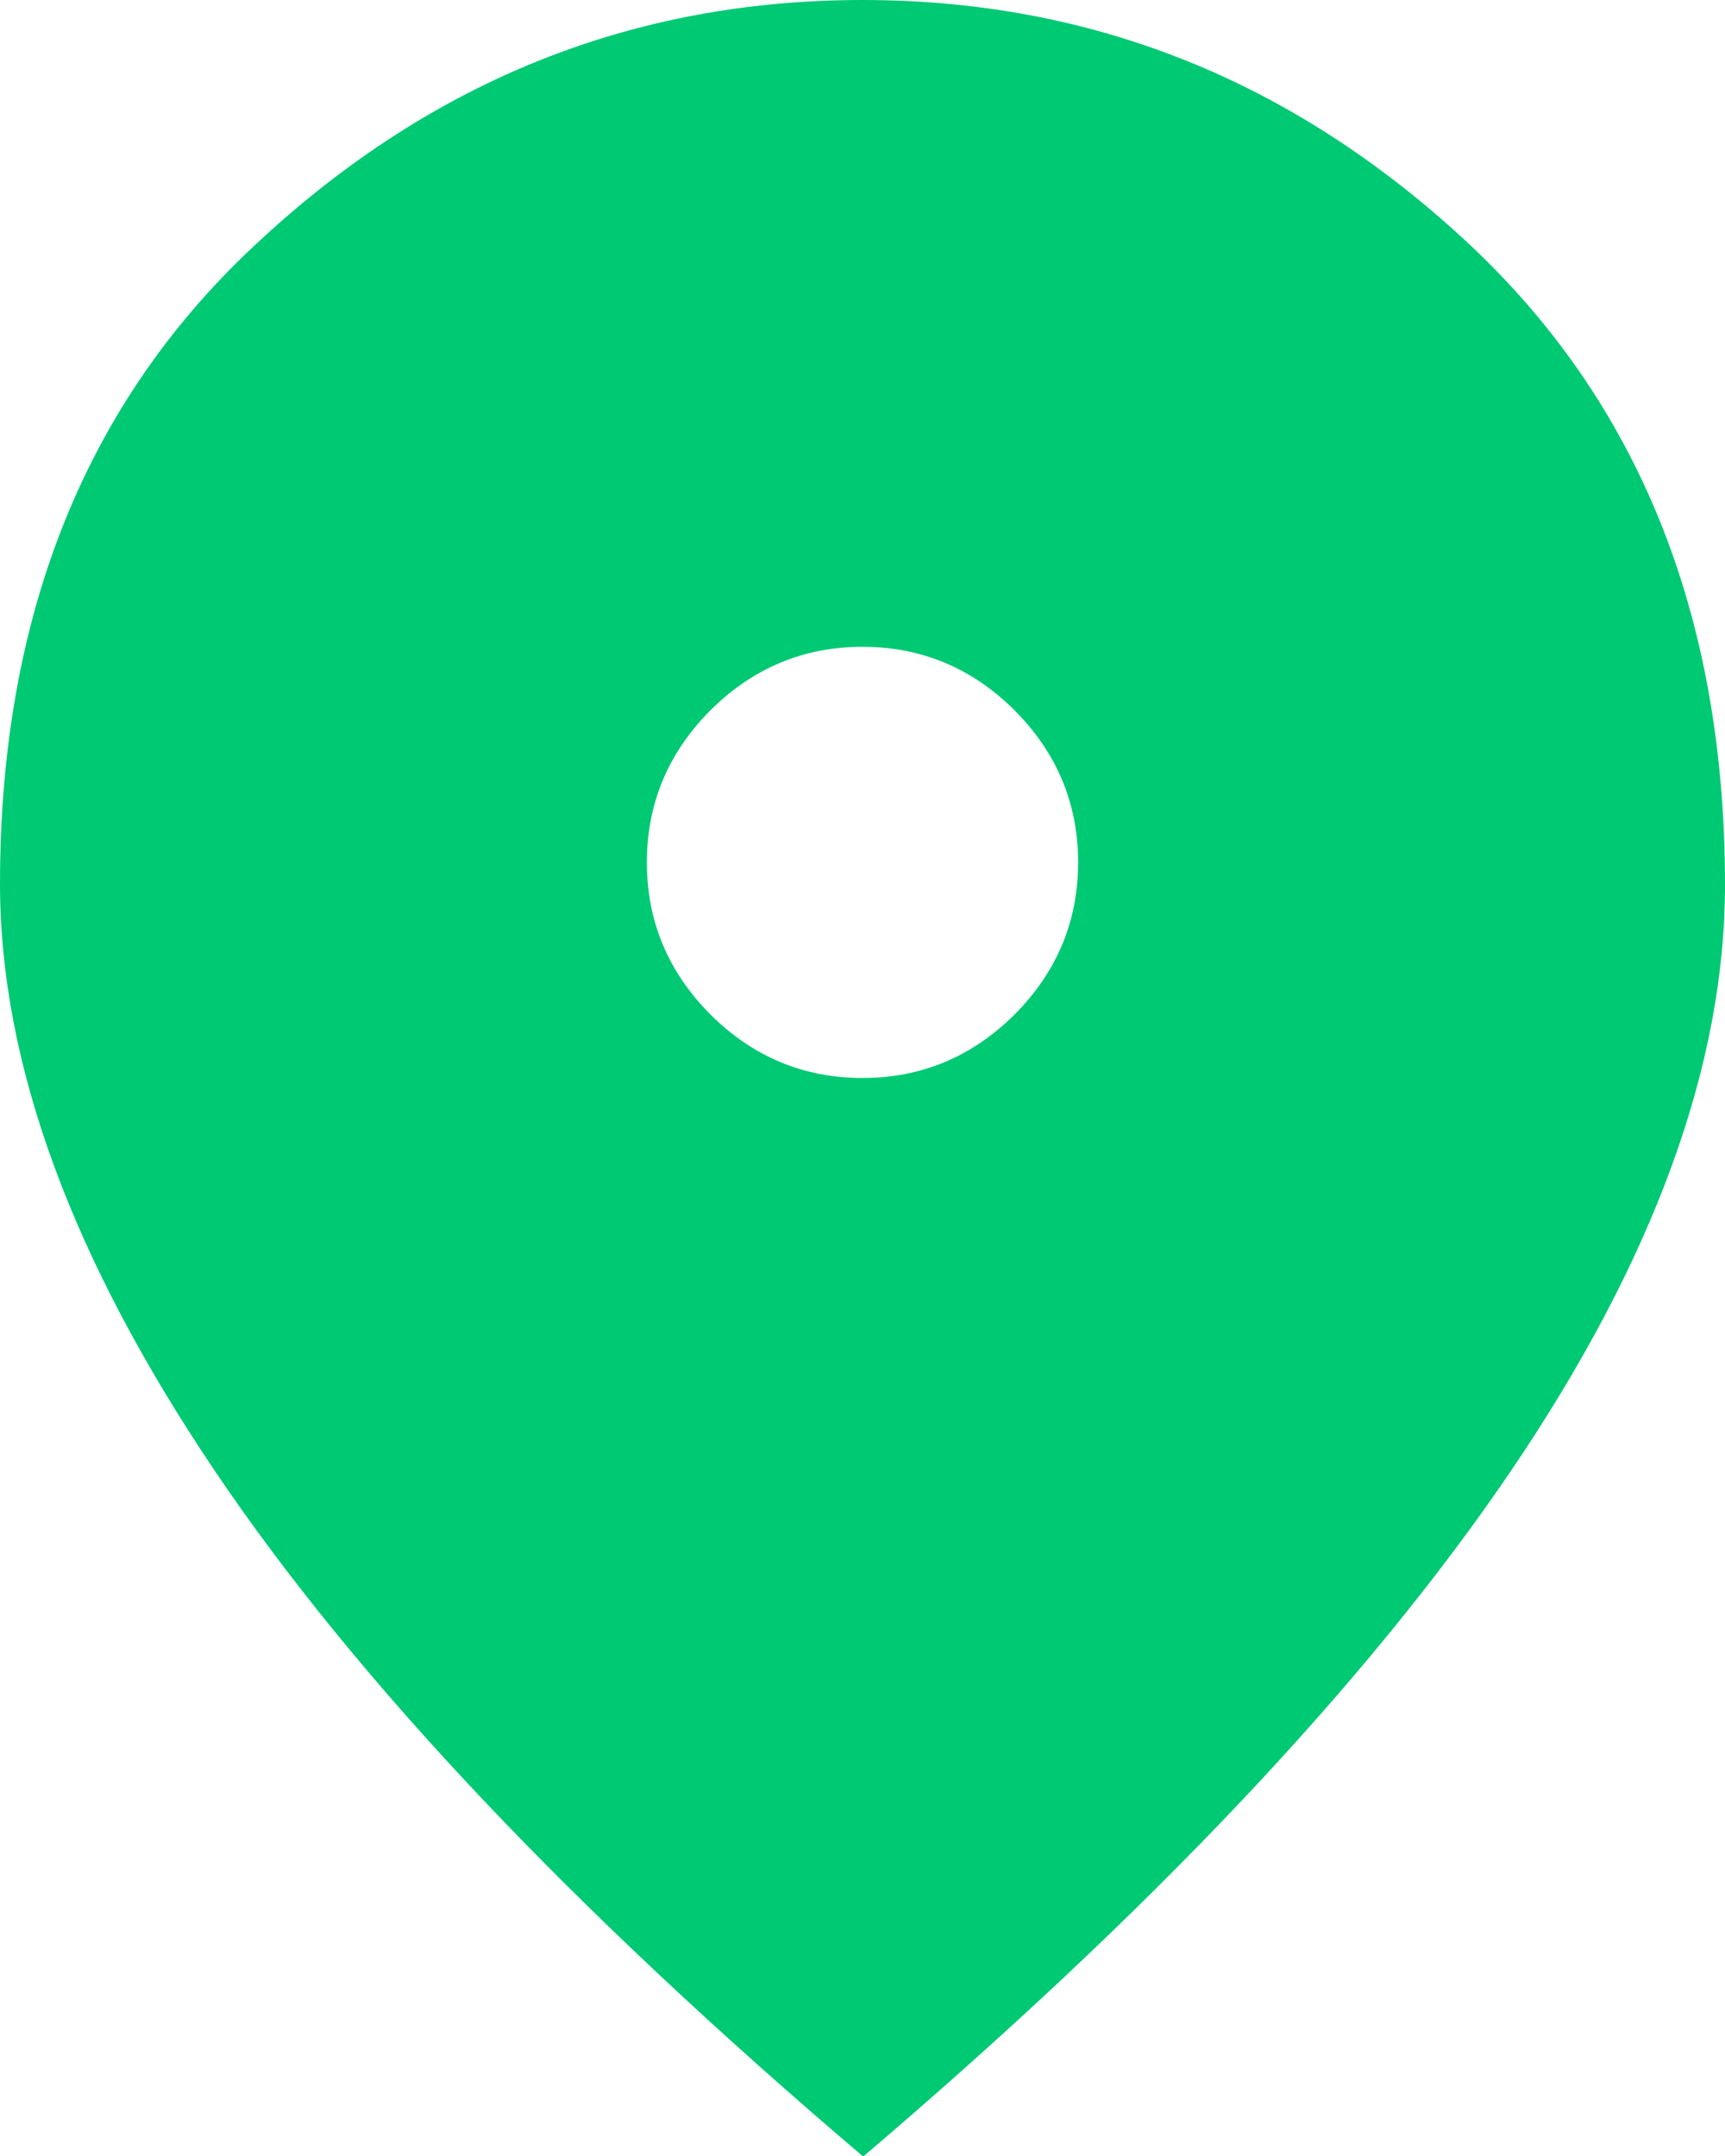 <svg width="12" height="15" viewBox="0 0 12 15" fill="none" xmlns="http://www.w3.org/2000/svg">
<path d="M6 7.5C6.412 7.5 6.765 7.35 7.058 7.058C7.35 6.765 7.5 6.412 7.5 6C7.5 5.588 7.35 5.235 7.058 4.942C6.765 4.65 6.412 4.5 6 4.5C5.588 4.5 5.235 4.65 4.942 4.942C4.65 5.235 4.5 5.588 4.5 6C4.5 6.412 4.65 6.765 4.942 7.058C5.235 7.35 5.588 7.5 6 7.5ZM6 15C3.99 13.29 2.482 11.7 1.492 10.23C0.502 8.76 0 7.402 0 6.15C0 4.275 0.6 2.783 1.808 1.673C3.015 0.555 4.41 0 6 0C7.59 0 8.985 0.555 10.193 1.673C11.4 2.79 12 4.282 12 6.157C12 7.41 11.505 8.768 10.508 10.238C9.51 11.707 8.01 13.297 6 15.008V15Z" fill="#00C974"/>
</svg>
